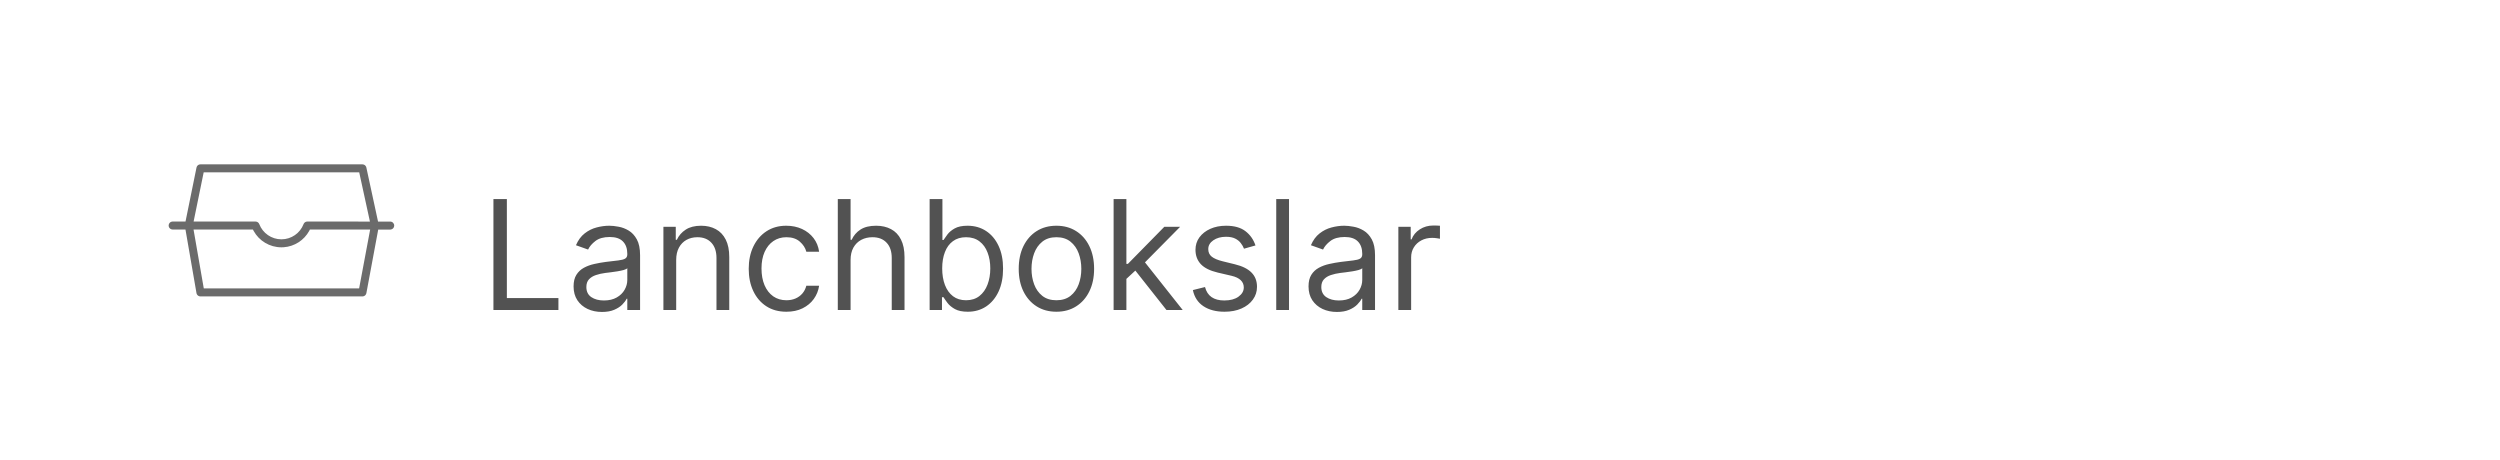 <svg width="250" height="46" viewBox="0 0 250 46" fill="none" xmlns="http://www.w3.org/2000/svg">
<g clip-path="url(#clip0_6_2897)">
<path d="M36.244 16.435C36.406 16.435 36.548 16.532 36.611 16.675L36.635 16.75L37.804 22.157L39.022 22.158C39.243 22.158 39.422 22.337 39.422 22.558C39.422 22.751 39.285 22.912 39.102 22.95L39.022 22.958L37.822 22.957L36.638 29.316C36.607 29.478 36.481 29.602 36.325 29.634L36.244 29.642H20.042C19.875 29.642 19.729 29.54 19.67 29.39L19.648 29.311L18.547 22.952L17.264 22.953C17.07 22.953 16.909 22.816 16.872 22.633L16.864 22.553C16.864 22.359 17.001 22.198 17.183 22.161L17.264 22.153L18.552 22.152L19.65 16.756C19.682 16.596 19.807 16.474 19.962 16.443L20.042 16.435H36.244ZM19.354 22.953L20.378 28.841H35.912L37.015 22.956L30.99 22.954L30.922 23.088C30.409 24.023 29.449 24.65 28.362 24.725L28.143 24.732C26.965 24.732 25.909 24.086 25.361 23.088L25.293 22.954L19.354 22.953ZM35.921 17.234H20.368L19.361 22.153L25.554 22.155C25.719 22.155 25.868 22.257 25.927 22.412C26.276 23.32 27.151 23.932 28.143 23.932C29.133 23.932 30.008 23.32 30.356 22.412C30.406 22.283 30.517 22.191 30.649 22.163L30.73 22.155L36.993 22.157L35.921 17.234Z" fill="#6B6B6B"/>
</g>
<g clip-path="url(#clip1_6_2897)">
<g filter="url(#filter0_d_6_2897)">
<path d="M49.343 31V19.909H50.686V29.809H55.842V31H49.343ZM60.196 31.195C59.669 31.195 59.19 31.096 58.761 30.897C58.331 30.695 57.99 30.404 57.737 30.025C57.484 29.642 57.358 29.18 57.358 28.639C57.358 28.162 57.452 27.776 57.64 27.48C57.827 27.18 58.078 26.946 58.392 26.776C58.706 26.606 59.053 26.48 59.432 26.397C59.815 26.31 60.199 26.242 60.586 26.191C61.091 26.126 61.501 26.077 61.815 26.045C62.133 26.009 62.364 25.949 62.508 25.866C62.656 25.783 62.73 25.639 62.73 25.433V25.39C62.73 24.855 62.584 24.44 62.291 24.144C62.003 23.848 61.564 23.7 60.975 23.7C60.365 23.7 59.887 23.834 59.54 24.101C59.194 24.368 58.95 24.653 58.809 24.956L57.596 24.523C57.813 24.018 58.102 23.624 58.463 23.343C58.827 23.057 59.224 22.859 59.654 22.747C60.087 22.631 60.513 22.573 60.932 22.573C61.199 22.573 61.506 22.606 61.853 22.671C62.203 22.732 62.541 22.86 62.865 23.055C63.194 23.25 63.467 23.545 63.683 23.938C63.9 24.332 64.008 24.859 64.008 25.52V31H62.73V29.874H62.665C62.578 30.054 62.434 30.247 62.232 30.453C62.03 30.659 61.761 30.834 61.425 30.978C61.089 31.123 60.679 31.195 60.196 31.195ZM60.391 30.047C60.896 30.047 61.322 29.948 61.669 29.749C62.019 29.55 62.282 29.294 62.459 28.98C62.64 28.666 62.73 28.336 62.73 27.989V26.819C62.676 26.884 62.557 26.944 62.373 26.998C62.192 27.049 61.983 27.094 61.745 27.133C61.51 27.169 61.281 27.202 61.057 27.231C60.837 27.256 60.658 27.278 60.521 27.296C60.188 27.339 59.878 27.41 59.589 27.507C59.304 27.601 59.073 27.744 58.896 27.935C58.723 28.123 58.636 28.379 58.636 28.704C58.636 29.148 58.8 29.484 59.129 29.711C59.461 29.935 59.882 30.047 60.391 30.047ZM67.619 25.996V31H66.341V22.682H67.576V23.982H67.684C67.879 23.559 68.175 23.22 68.572 22.963C68.969 22.703 69.482 22.573 70.11 22.573C70.673 22.573 71.166 22.689 71.588 22.92C72.011 23.148 72.339 23.494 72.574 23.96C72.809 24.422 72.926 25.007 72.926 25.715V31H71.648V25.801C71.648 25.148 71.478 24.639 71.139 24.274C70.8 23.906 70.334 23.722 69.742 23.722C69.334 23.722 68.969 23.81 68.648 23.987C68.33 24.164 68.079 24.422 67.895 24.761C67.711 25.101 67.619 25.512 67.619 25.996ZM78.641 31.173C77.861 31.173 77.189 30.989 76.626 30.621C76.063 30.253 75.63 29.745 75.326 29.099C75.023 28.453 74.872 27.715 74.872 26.884C74.872 26.039 75.027 25.294 75.337 24.648C75.651 23.998 76.088 23.491 76.648 23.126C77.211 22.758 77.868 22.573 78.619 22.573C79.204 22.573 79.731 22.682 80.201 22.898C80.67 23.115 81.054 23.418 81.354 23.808C81.654 24.198 81.84 24.653 81.912 25.173H80.634C80.536 24.794 80.32 24.458 79.984 24.166C79.652 23.87 79.204 23.722 78.641 23.722C78.143 23.722 77.706 23.852 77.33 24.111C76.958 24.368 76.668 24.731 76.458 25.2C76.253 25.666 76.15 26.213 76.15 26.841C76.15 27.483 76.251 28.043 76.453 28.52C76.659 28.996 76.948 29.366 77.319 29.63C77.695 29.893 78.135 30.025 78.641 30.025C78.973 30.025 79.274 29.967 79.545 29.852C79.816 29.736 80.045 29.57 80.233 29.354C80.421 29.137 80.554 28.877 80.634 28.574H81.912C81.84 29.065 81.661 29.507 81.376 29.901C81.094 30.291 80.72 30.601 80.255 30.832C79.793 31.06 79.255 31.173 78.641 31.173ZM85.058 25.996V31H83.78V19.909H85.058V23.982H85.166C85.361 23.552 85.654 23.211 86.044 22.958C86.437 22.702 86.961 22.573 87.614 22.573C88.181 22.573 88.677 22.687 89.103 22.915C89.529 23.139 89.86 23.483 90.094 23.949C90.333 24.411 90.452 25 90.452 25.715V31H89.174V25.801C89.174 25.14 89.002 24.63 88.659 24.269C88.32 23.904 87.849 23.722 87.246 23.722C86.827 23.722 86.452 23.81 86.12 23.987C85.791 24.164 85.531 24.422 85.34 24.761C85.152 25.101 85.058 25.512 85.058 25.996ZM92.963 31V19.909H94.242V24.003H94.35C94.444 23.859 94.574 23.675 94.74 23.451C94.909 23.223 95.151 23.021 95.465 22.844C95.783 22.664 96.213 22.573 96.754 22.573C97.455 22.573 98.072 22.749 98.606 23.099C99.141 23.449 99.558 23.945 99.857 24.588C100.157 25.231 100.307 25.989 100.307 26.863C100.307 27.744 100.157 28.507 99.857 29.153C99.558 29.796 99.142 30.294 98.612 30.648C98.081 30.998 97.469 31.173 96.776 31.173C96.242 31.173 95.814 31.085 95.492 30.908C95.171 30.727 94.924 30.523 94.751 30.296C94.577 30.065 94.444 29.874 94.35 29.722H94.198V31H92.963ZM94.22 26.841C94.22 27.469 94.312 28.023 94.496 28.503C94.68 28.98 94.949 29.354 95.303 29.625C95.657 29.892 96.09 30.025 96.603 30.025C97.137 30.025 97.583 29.884 97.94 29.603C98.301 29.318 98.572 28.935 98.753 28.455C98.937 27.971 99.029 27.433 99.029 26.841C99.029 26.256 98.939 25.729 98.758 25.26C98.581 24.787 98.312 24.413 97.951 24.139C97.594 23.861 97.144 23.722 96.603 23.722C96.083 23.722 95.646 23.853 95.292 24.117C94.938 24.377 94.671 24.741 94.491 25.211C94.31 25.677 94.22 26.22 94.22 26.841ZM105.641 31.173C104.89 31.173 104.231 30.995 103.664 30.637C103.101 30.28 102.661 29.78 102.343 29.137C102.029 28.494 101.872 27.744 101.872 26.884C101.872 26.018 102.029 25.261 102.343 24.615C102.661 23.969 103.101 23.467 103.664 23.11C104.231 22.752 104.89 22.573 105.641 22.573C106.392 22.573 107.049 22.752 107.612 23.11C108.179 23.467 108.62 23.969 108.934 24.615C109.251 25.261 109.41 26.018 109.41 26.884C109.41 27.744 109.251 28.494 108.934 29.137C108.62 29.78 108.179 30.28 107.612 30.637C107.049 30.995 106.392 31.173 105.641 31.173ZM105.641 30.025C106.211 30.025 106.681 29.879 107.049 29.587C107.417 29.294 107.69 28.91 107.867 28.433C108.044 27.956 108.132 27.44 108.132 26.884C108.132 26.328 108.044 25.81 107.867 25.33C107.69 24.85 107.417 24.462 107.049 24.166C106.681 23.87 106.211 23.722 105.641 23.722C105.071 23.722 104.601 23.87 104.233 24.166C103.865 24.462 103.592 24.85 103.415 25.33C103.238 25.81 103.15 26.328 103.15 26.884C103.15 27.44 103.238 27.956 103.415 28.433C103.592 28.91 103.865 29.294 104.233 29.587C104.601 29.879 105.071 30.025 105.641 30.025ZM112.553 27.967L112.531 26.386H112.791L116.43 22.682H118.011L114.134 26.603H114.026L112.553 27.967ZM111.361 31V19.909H112.639V31H111.361ZM116.647 31L113.397 26.884L114.307 25.996L118.271 31H116.647ZM125.548 24.545L124.4 24.87C124.328 24.678 124.222 24.492 124.081 24.312C123.944 24.128 123.756 23.976 123.518 23.857C123.279 23.738 122.974 23.678 122.602 23.678C122.093 23.678 121.669 23.796 121.33 24.03C120.994 24.261 120.826 24.556 120.826 24.913C120.826 25.231 120.942 25.482 121.173 25.666C121.404 25.85 121.765 26.003 122.256 26.126L123.49 26.429C124.234 26.61 124.788 26.886 125.153 27.258C125.518 27.626 125.7 28.101 125.7 28.682C125.7 29.159 125.563 29.585 125.288 29.96C125.018 30.336 124.639 30.632 124.151 30.848C123.664 31.065 123.097 31.173 122.451 31.173C121.602 31.173 120.9 30.989 120.344 30.621C119.788 30.253 119.436 29.715 119.288 29.007L120.501 28.704C120.617 29.151 120.835 29.487 121.156 29.711C121.481 29.935 121.906 30.047 122.429 30.047C123.025 30.047 123.498 29.921 123.848 29.668C124.202 29.412 124.379 29.105 124.379 28.747C124.379 28.458 124.278 28.216 124.075 28.021C123.873 27.823 123.563 27.675 123.144 27.577L121.758 27.253C120.996 27.072 120.436 26.792 120.079 26.413C119.725 26.03 119.548 25.552 119.548 24.978C119.548 24.509 119.68 24.093 119.943 23.732C120.211 23.371 120.573 23.088 121.032 22.882C121.494 22.676 122.017 22.573 122.602 22.573C123.425 22.573 124.072 22.754 124.541 23.115C125.014 23.476 125.35 23.953 125.548 24.545ZM128.902 19.909V31H127.624V19.909H128.902ZM133.691 31.195C133.163 31.195 132.685 31.096 132.255 30.897C131.826 30.695 131.485 30.404 131.232 30.025C130.979 29.642 130.853 29.18 130.853 28.639C130.853 28.162 130.947 27.776 131.134 27.48C131.322 27.18 131.573 26.946 131.887 26.776C132.201 26.606 132.548 26.48 132.927 26.397C133.31 26.31 133.694 26.242 134.08 26.191C134.586 26.126 134.996 26.077 135.31 26.045C135.627 26.009 135.859 25.949 136.003 25.866C136.151 25.783 136.225 25.639 136.225 25.433V25.39C136.225 24.855 136.079 24.44 135.786 24.144C135.498 23.848 135.059 23.7 134.47 23.7C133.86 23.7 133.382 23.834 133.035 24.101C132.689 24.368 132.445 24.653 132.304 24.956L131.091 24.523C131.308 24.018 131.597 23.624 131.958 23.343C132.322 23.057 132.719 22.859 133.149 22.747C133.582 22.631 134.008 22.573 134.427 22.573C134.694 22.573 135.001 22.606 135.348 22.671C135.698 22.732 136.035 22.86 136.36 23.055C136.689 23.25 136.961 23.545 137.178 23.938C137.395 24.332 137.503 24.859 137.503 25.52V31H136.225V29.874H136.16C136.073 30.054 135.929 30.247 135.727 30.453C135.525 30.659 135.256 30.834 134.92 30.978C134.584 31.123 134.174 31.195 133.691 31.195ZM133.885 30.047C134.391 30.047 134.817 29.948 135.164 29.749C135.514 29.55 135.777 29.294 135.954 28.98C136.135 28.666 136.225 28.336 136.225 27.989V26.819C136.171 26.884 136.052 26.944 135.868 26.998C135.687 27.049 135.478 27.094 135.239 27.133C135.005 27.169 134.775 27.202 134.552 27.231C134.331 27.256 134.153 27.278 134.015 27.296C133.683 27.339 133.373 27.41 133.084 27.507C132.799 27.601 132.568 27.744 132.391 27.935C132.218 28.123 132.131 28.379 132.131 28.704C132.131 29.148 132.295 29.484 132.624 29.711C132.956 29.935 133.376 30.047 133.885 30.047ZM139.836 31V22.682H141.07V23.938H141.157C141.309 23.527 141.583 23.193 141.98 22.936C142.377 22.68 142.825 22.552 143.323 22.552C143.417 22.552 143.535 22.554 143.675 22.557C143.816 22.561 143.923 22.566 143.995 22.573V23.873C143.952 23.862 143.852 23.846 143.697 23.825C143.545 23.799 143.385 23.787 143.215 23.787C142.811 23.787 142.45 23.871 142.132 24.041C141.818 24.207 141.569 24.438 141.385 24.734C141.204 25.027 141.114 25.361 141.114 25.736V31H139.836Z" fill="#525252"/>
</g>
</g>
<defs>
<filter id="filter0_d_6_2897" x="48.343" y="18.909" width="96.651" height="13.286" filterUnits="userSpaceOnUse" color-interpolation-filters="sRGB">
<feFlood flood-opacity="0" result="BackgroundImageFix"/>
<feColorMatrix in="SourceAlpha" type="matrix" values="0 0 0 0 0 0 0 0 0 0 0 0 0 0 0 0 0 0 127 0" result="hardAlpha"/>
<feOffset/>
<feGaussianBlur stdDeviation="0.5"/>
<feComposite in2="hardAlpha" operator="out"/>
<feColorMatrix type="matrix" values="0 0 0 0 0 0 0 0 0 0 0 0 0 0 0 0 0 0 0.01 0"/>
<feBlend mode="normal" in2="BackgroundImageFix" result="effect1_dropShadow_6_2897"/>
<feBlend mode="normal" in="SourceGraphic" in2="effect1_dropShadow_6_2897" result="shape"/>
</filter>
<clipPath id="clip0_6_2897">
<rect width="24" height="24" fill="white" transform="translate(16 11)"/>
</clipPath>
<clipPath id="clip1_6_2897">
<rect width="96.89" height="20" fill="white" transform="translate(48 13)"/>
</clipPath>
</defs>
</svg>
